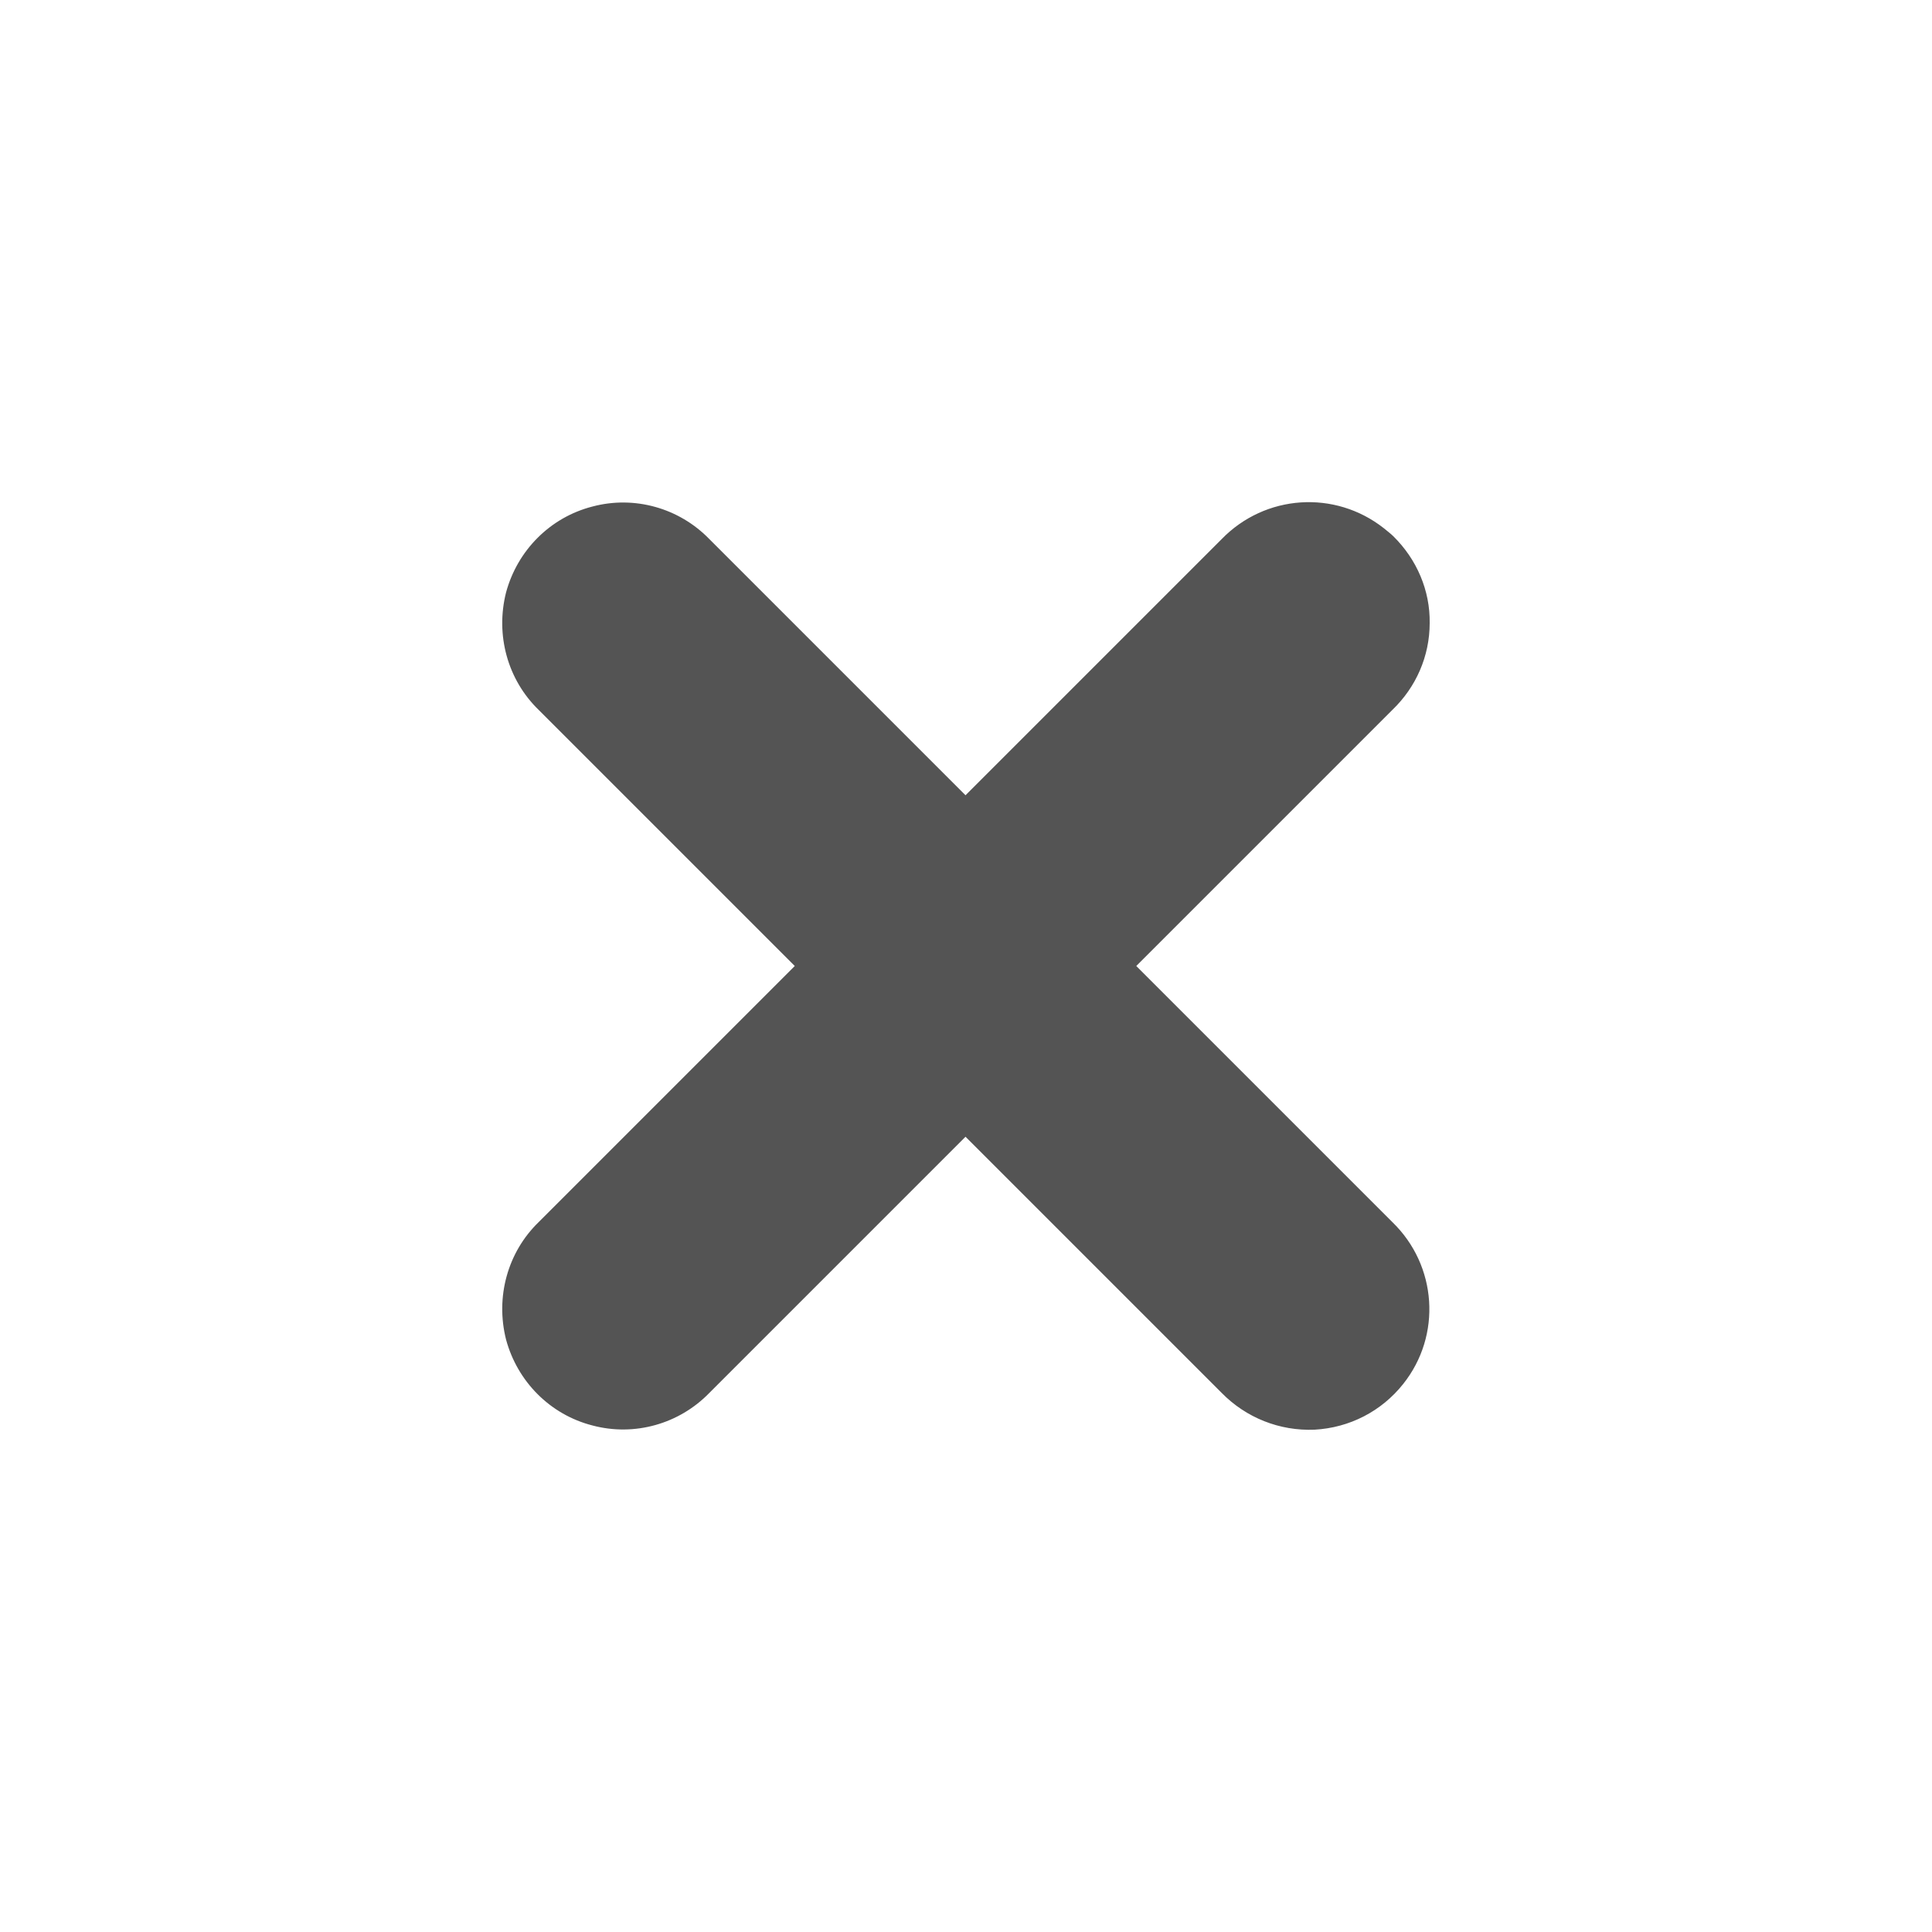 <svg width="16" xmlns="http://www.w3.org/2000/svg" height="16" viewBox="0 0 16 16" xmlns:xlink="http://www.w3.org/1999/xlink">
<path style="fill:#545454" d="M 11.539 4.441 C 11.516 4.418 11.488 4.398 11.461 4.375 C 11.055 4.055 10.477 4.094 10.117 4.465 L 7.996 6.586 L 5.875 4.465 C 5.625 4.207 5.254 4.102 4.906 4.195 C 4.555 4.285 4.285 4.559 4.191 4.906 C 4.102 5.258 4.203 5.629 4.461 5.879 L 6.582 8 L 4.461 10.121 C 4.203 10.371 4.102 10.742 4.191 11.094 C 4.285 11.441 4.555 11.715 4.906 11.805 C 5.254 11.898 5.625 11.793 5.875 11.535 L 7.996 9.414 L 10.117 11.535 C 10.32 11.742 10.598 11.852 10.887 11.84 C 11.176 11.824 11.441 11.688 11.621 11.461 C 11.941 11.059 11.902 10.48 11.531 10.121 L 9.41 8 L 11.531 5.879 C 11.727 5.691 11.84 5.434 11.84 5.16 C 11.844 4.891 11.734 4.633 11.539 4.441 Z "/>
</svg>
